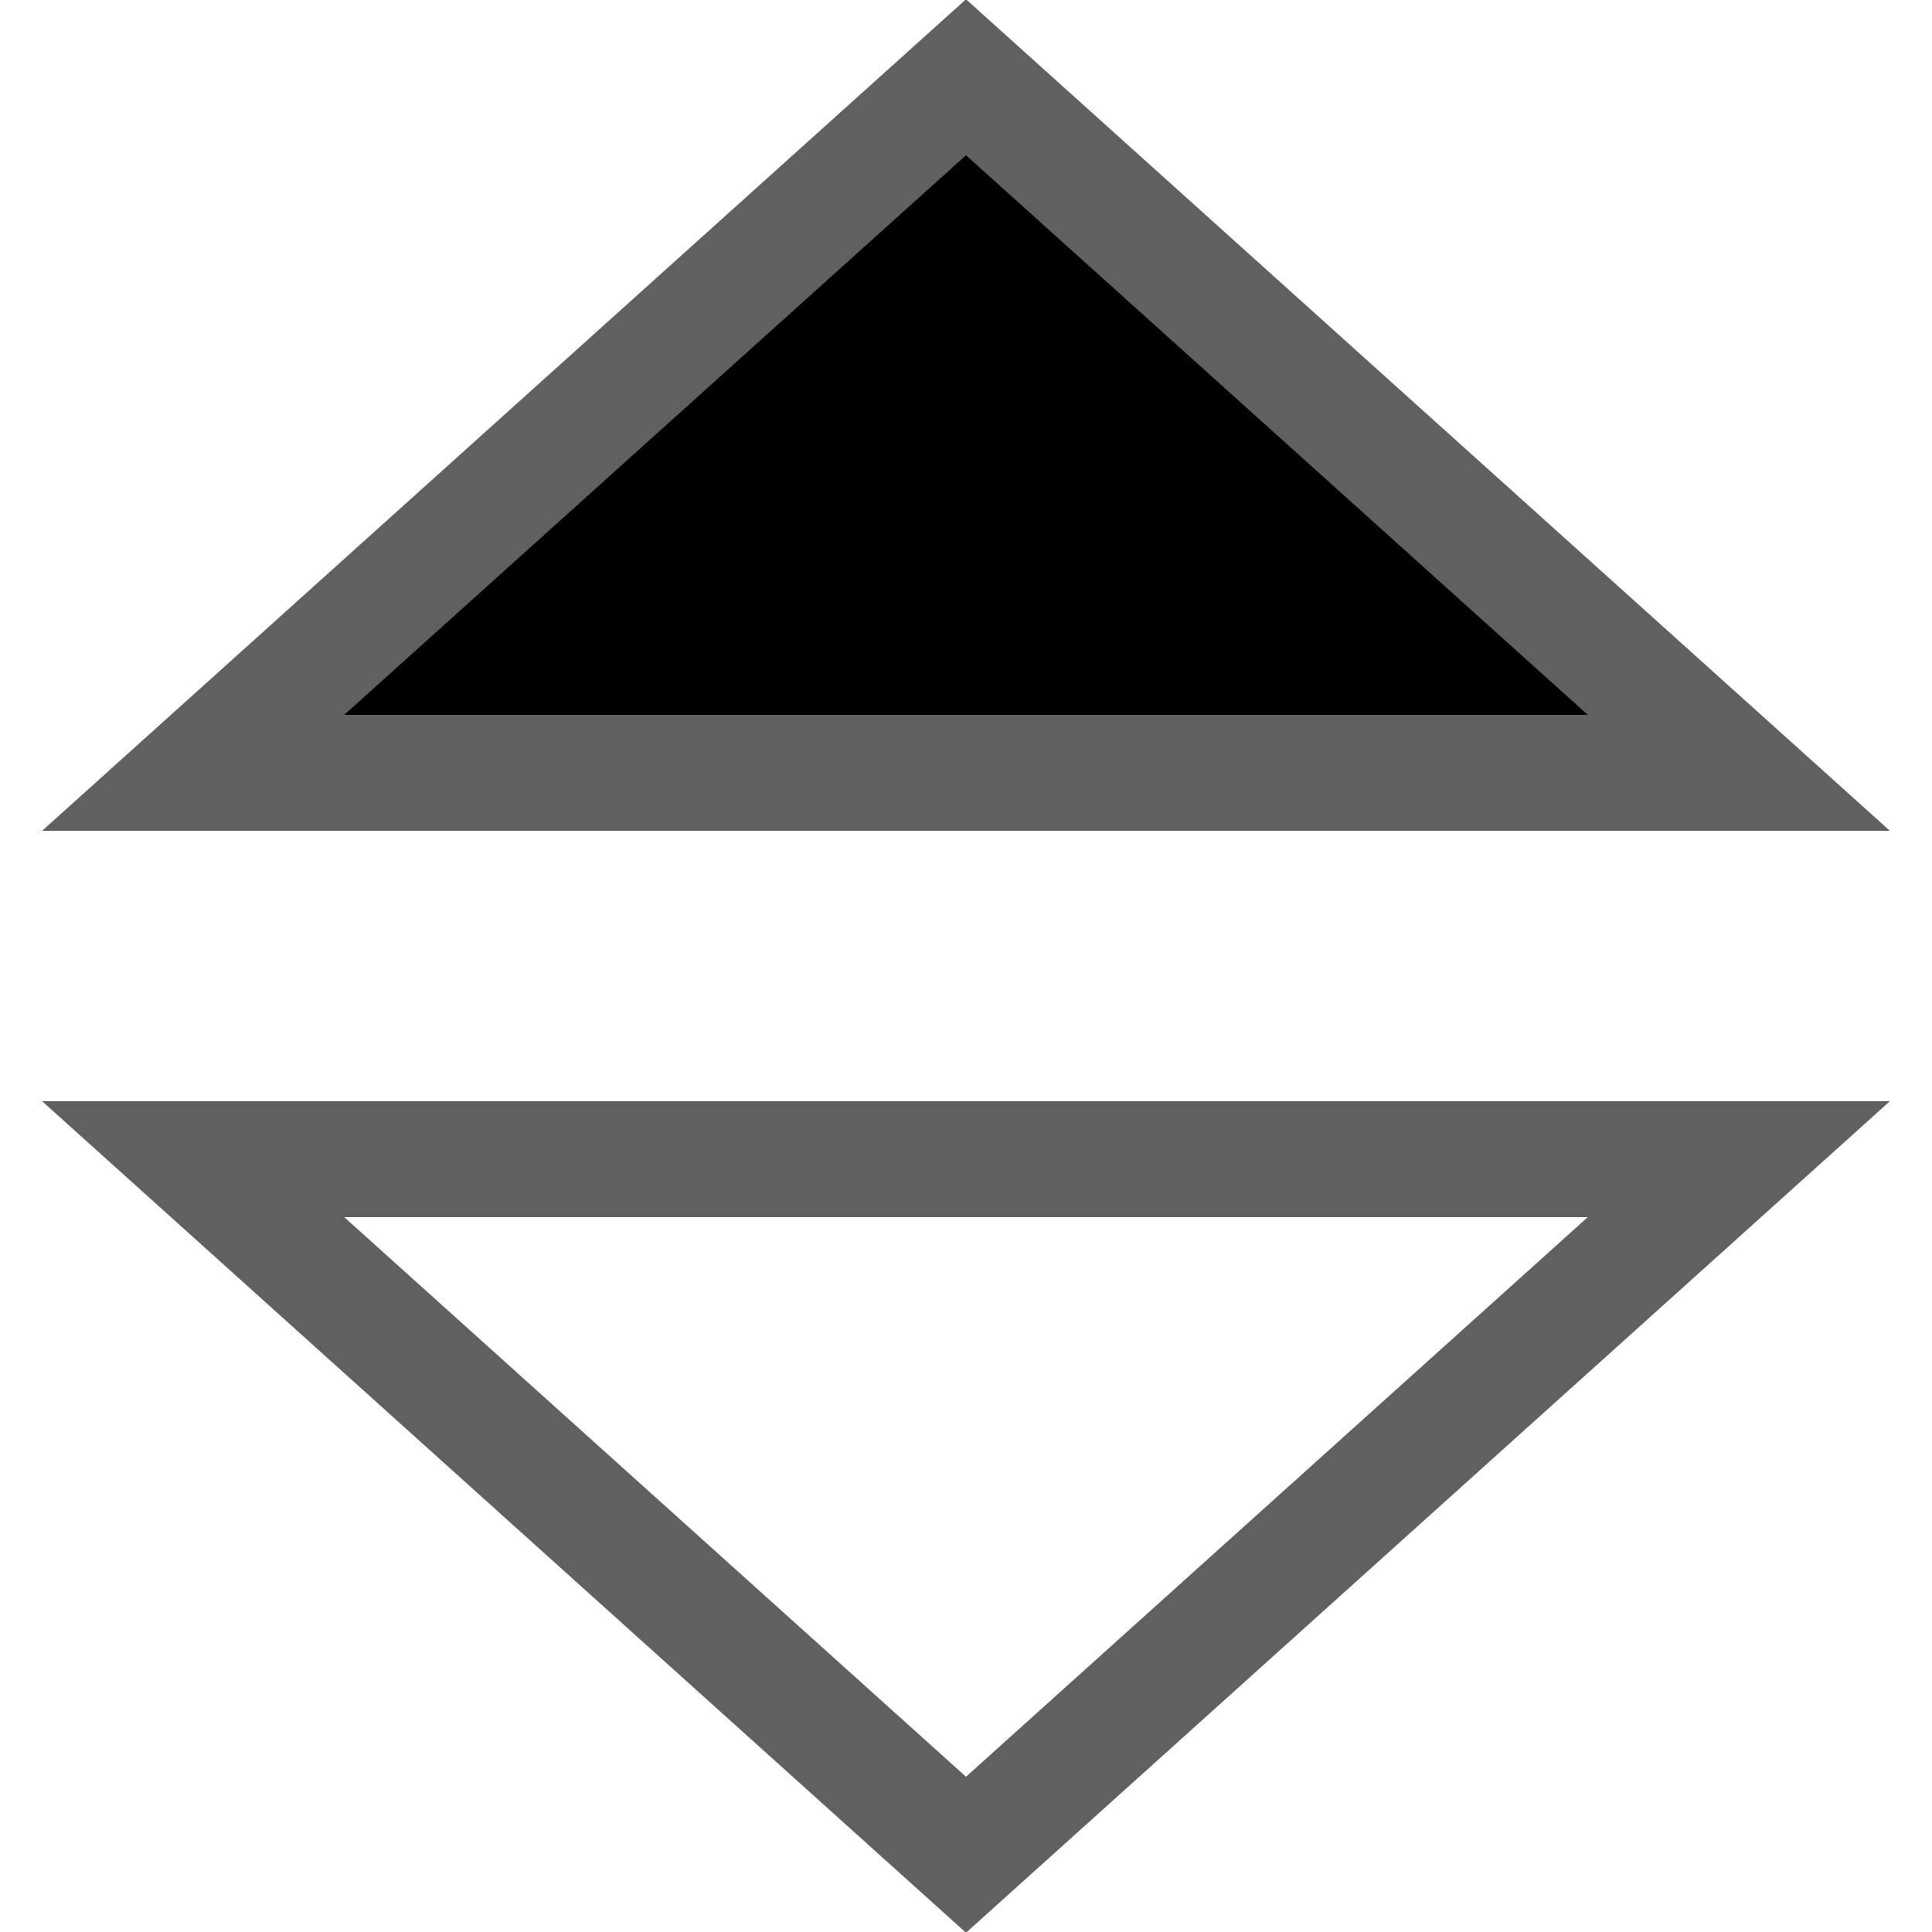 <svg xmlns="http://www.w3.org/2000/svg" viewBox="0 0 50 50">
    <polygon points="25,2 45,20 5,20" style="fill:black;stroke:#606060;stroke-width:3" />
    <polygon points="25,48 45,30 5,30" style="fill:none;stroke:#606060;stroke-width:3" />
</svg>
